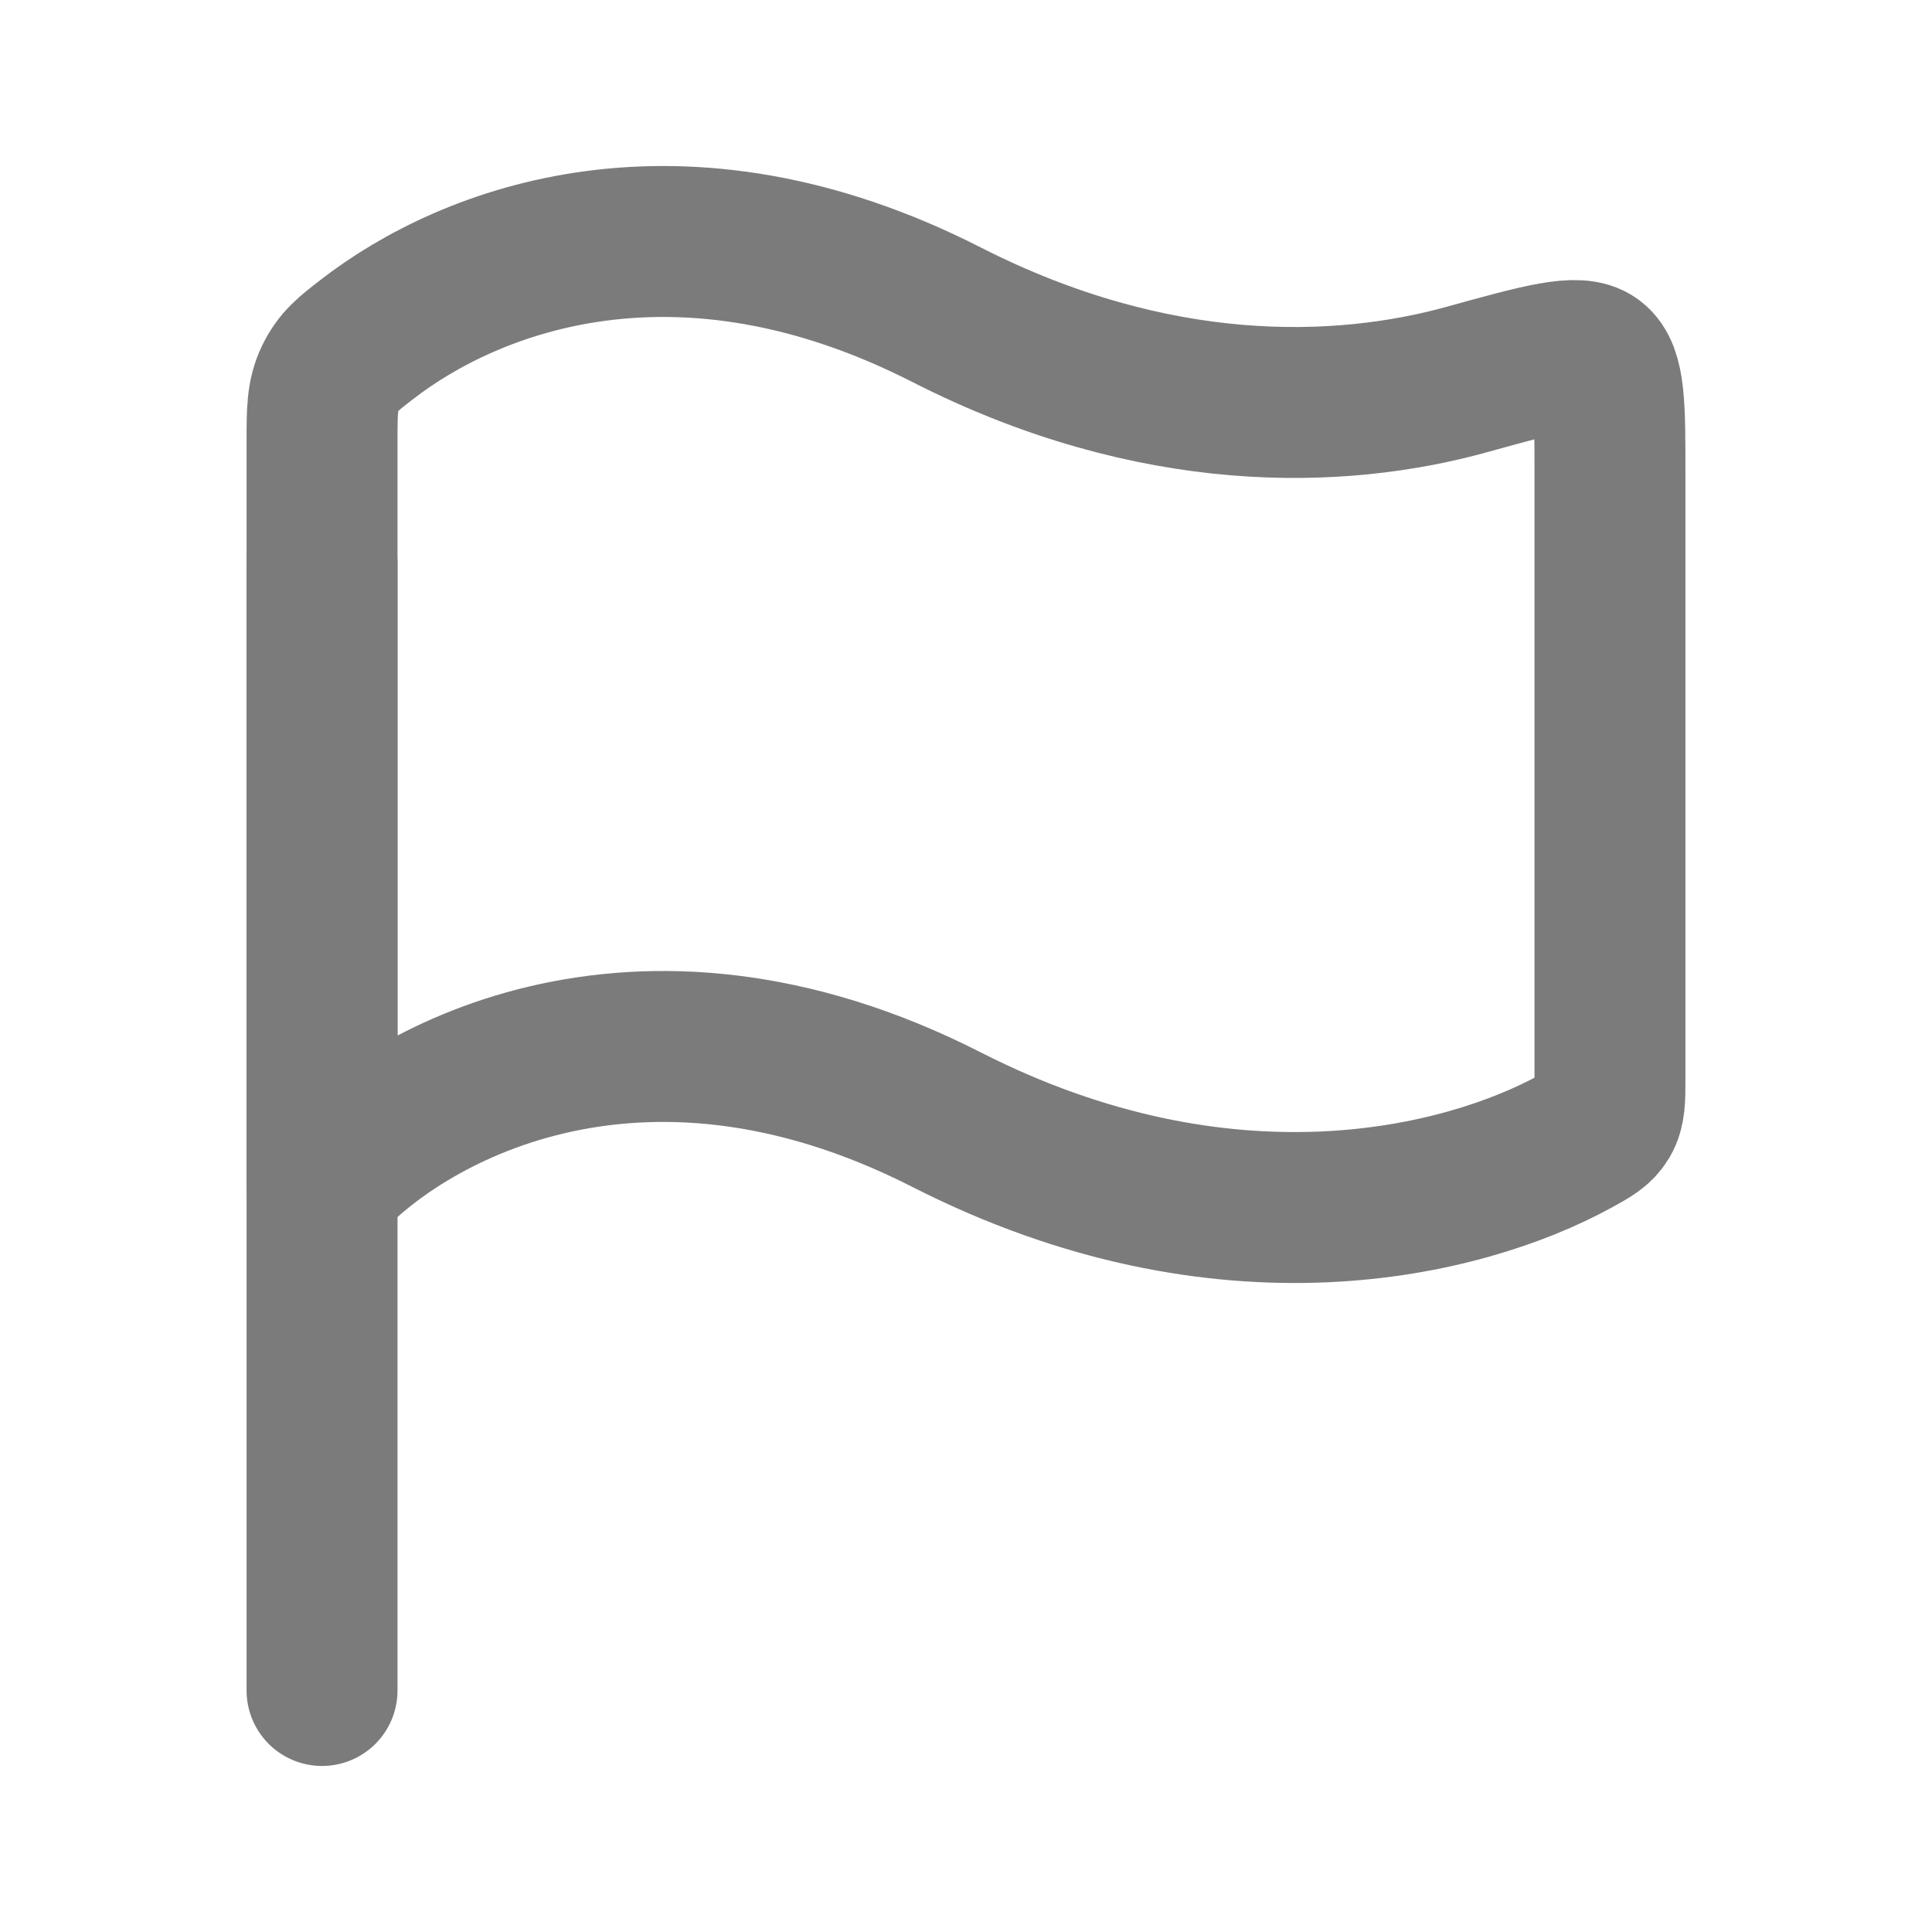 <svg width="16" height="16" viewBox="0 0 16 16" fill="none" xmlns="http://www.w3.org/2000/svg">
<path d="M2.667 4.667V14" stroke="#7B7B7B" stroke-width="1.25" stroke-linecap="round" stroke-linejoin="round"/>
<path d="M7.838 2.606C5.635 1.483 3.901 2.141 3.036 2.813C2.88 2.934 2.802 2.994 2.734 3.133C2.667 3.272 2.667 3.401 2.667 3.659V9.821C3.313 9.089 5.252 7.955 7.838 9.272C10.149 10.45 12.116 9.962 13.046 9.453C13.175 9.382 13.24 9.347 13.287 9.269C13.333 9.19 13.333 9.105 13.333 8.934V3.916C13.333 3.364 13.333 3.087 13.202 2.987C13.07 2.887 12.762 2.973 12.147 3.143C11.093 3.435 9.561 3.484 7.838 2.606Z" stroke="#7B7B7B" stroke-width="1.25" stroke-linecap="round" stroke-linejoin="round"/>
</svg>
